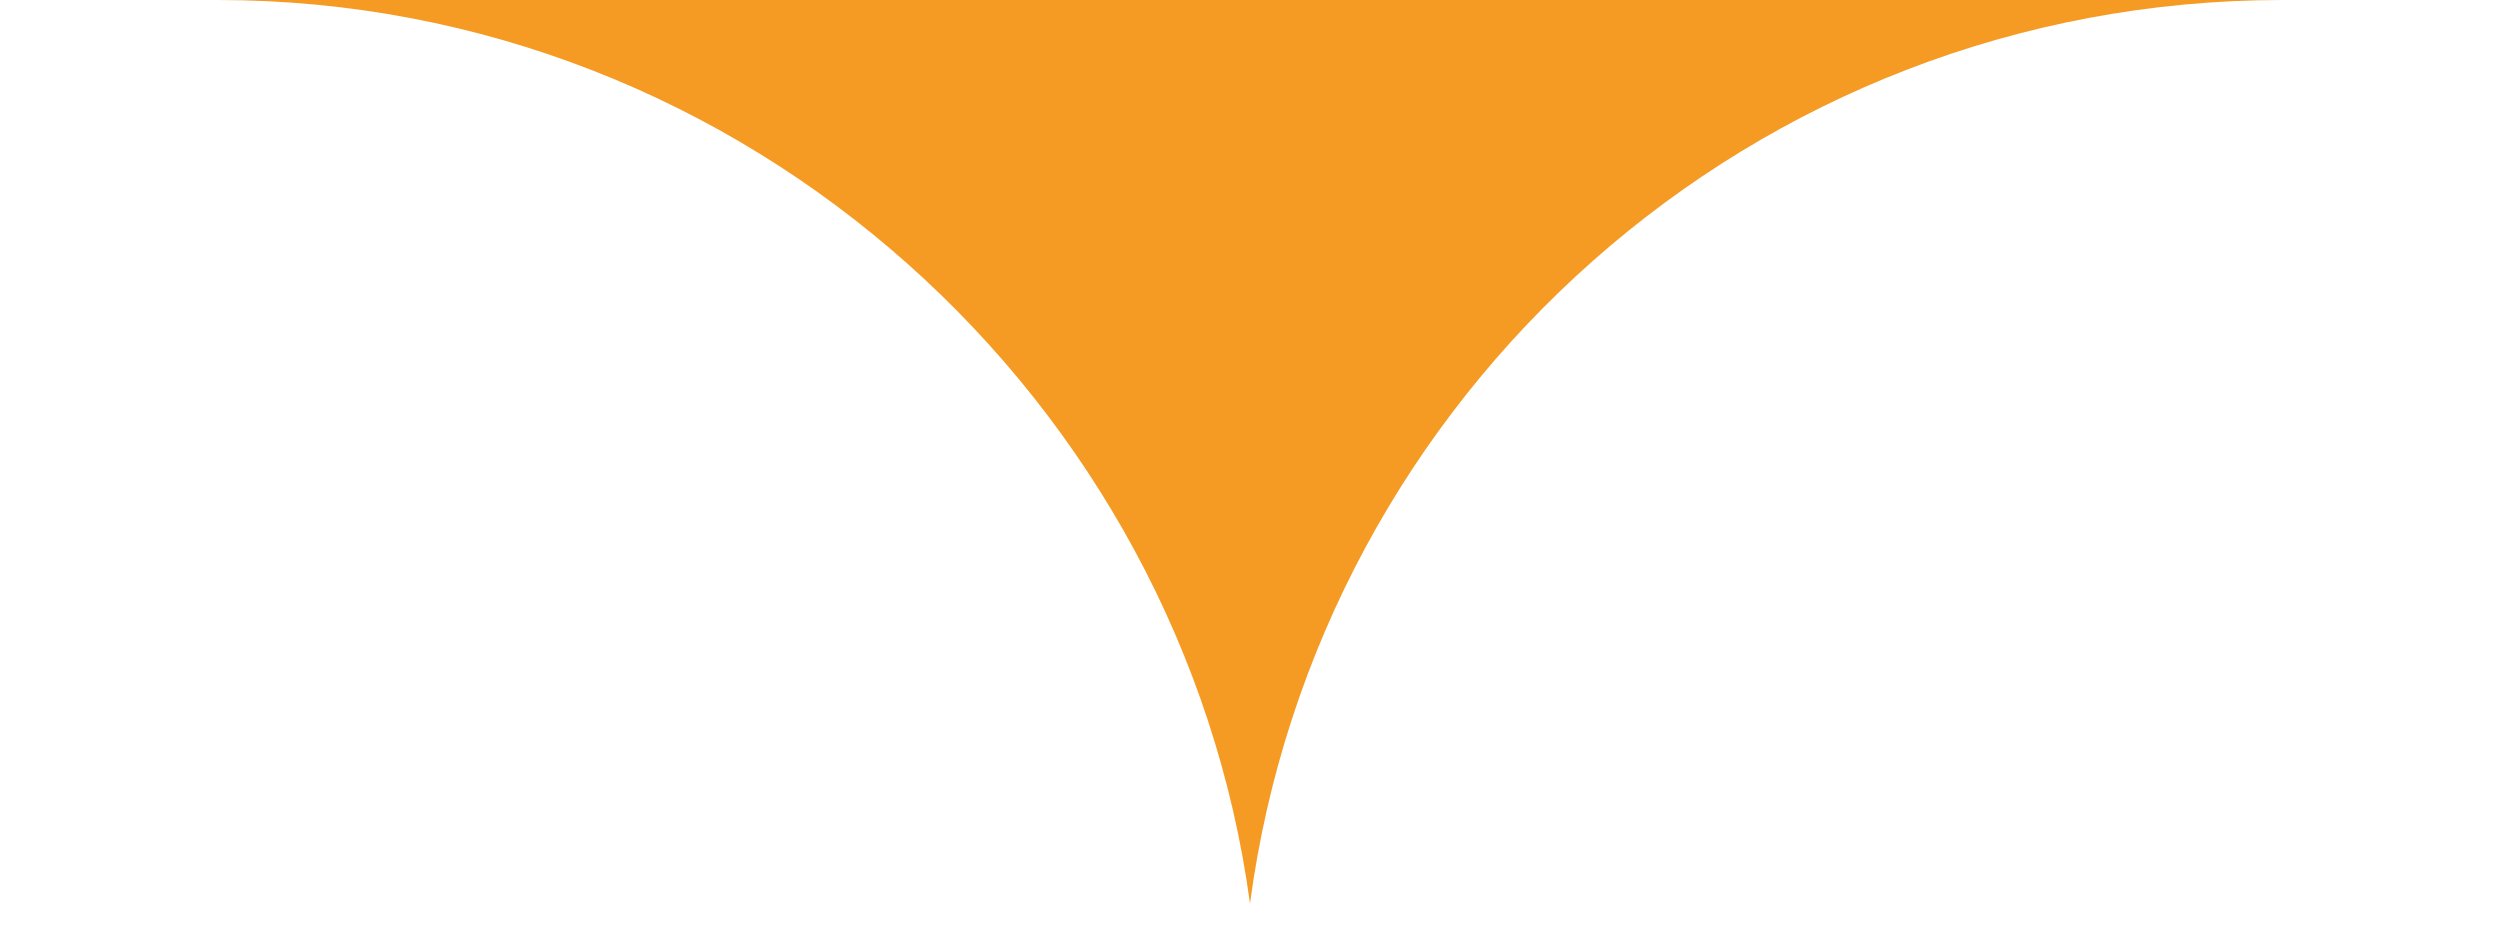 <?xml version="1.0" encoding="UTF-8" standalone="no"?><!DOCTYPE svg PUBLIC "-//W3C//DTD SVG 1.1//EN" "http://www.w3.org/Graphics/SVG/1.1/DTD/svg11.dtd"><svg width="100%" height="100%" viewBox="0 0 40 15" version="1.1" xmlns="http://www.w3.org/2000/svg" xmlns:xlink="http://www.w3.org/1999/xlink" xml:space="preserve" style="fill-rule:evenodd;clip-rule:evenodd;stroke-linejoin:round;stroke-miterlimit:1.414;"><path d="M40,0l-3.478,0c-8.479,0 -15.435,6.304 -16.522,14.457c-1.087,-8.044 -8.043,-14.457 -16.522,-14.457l-3.043,0l-0.435,0l40,0Z" style="fill:#f59b24;"/></svg>